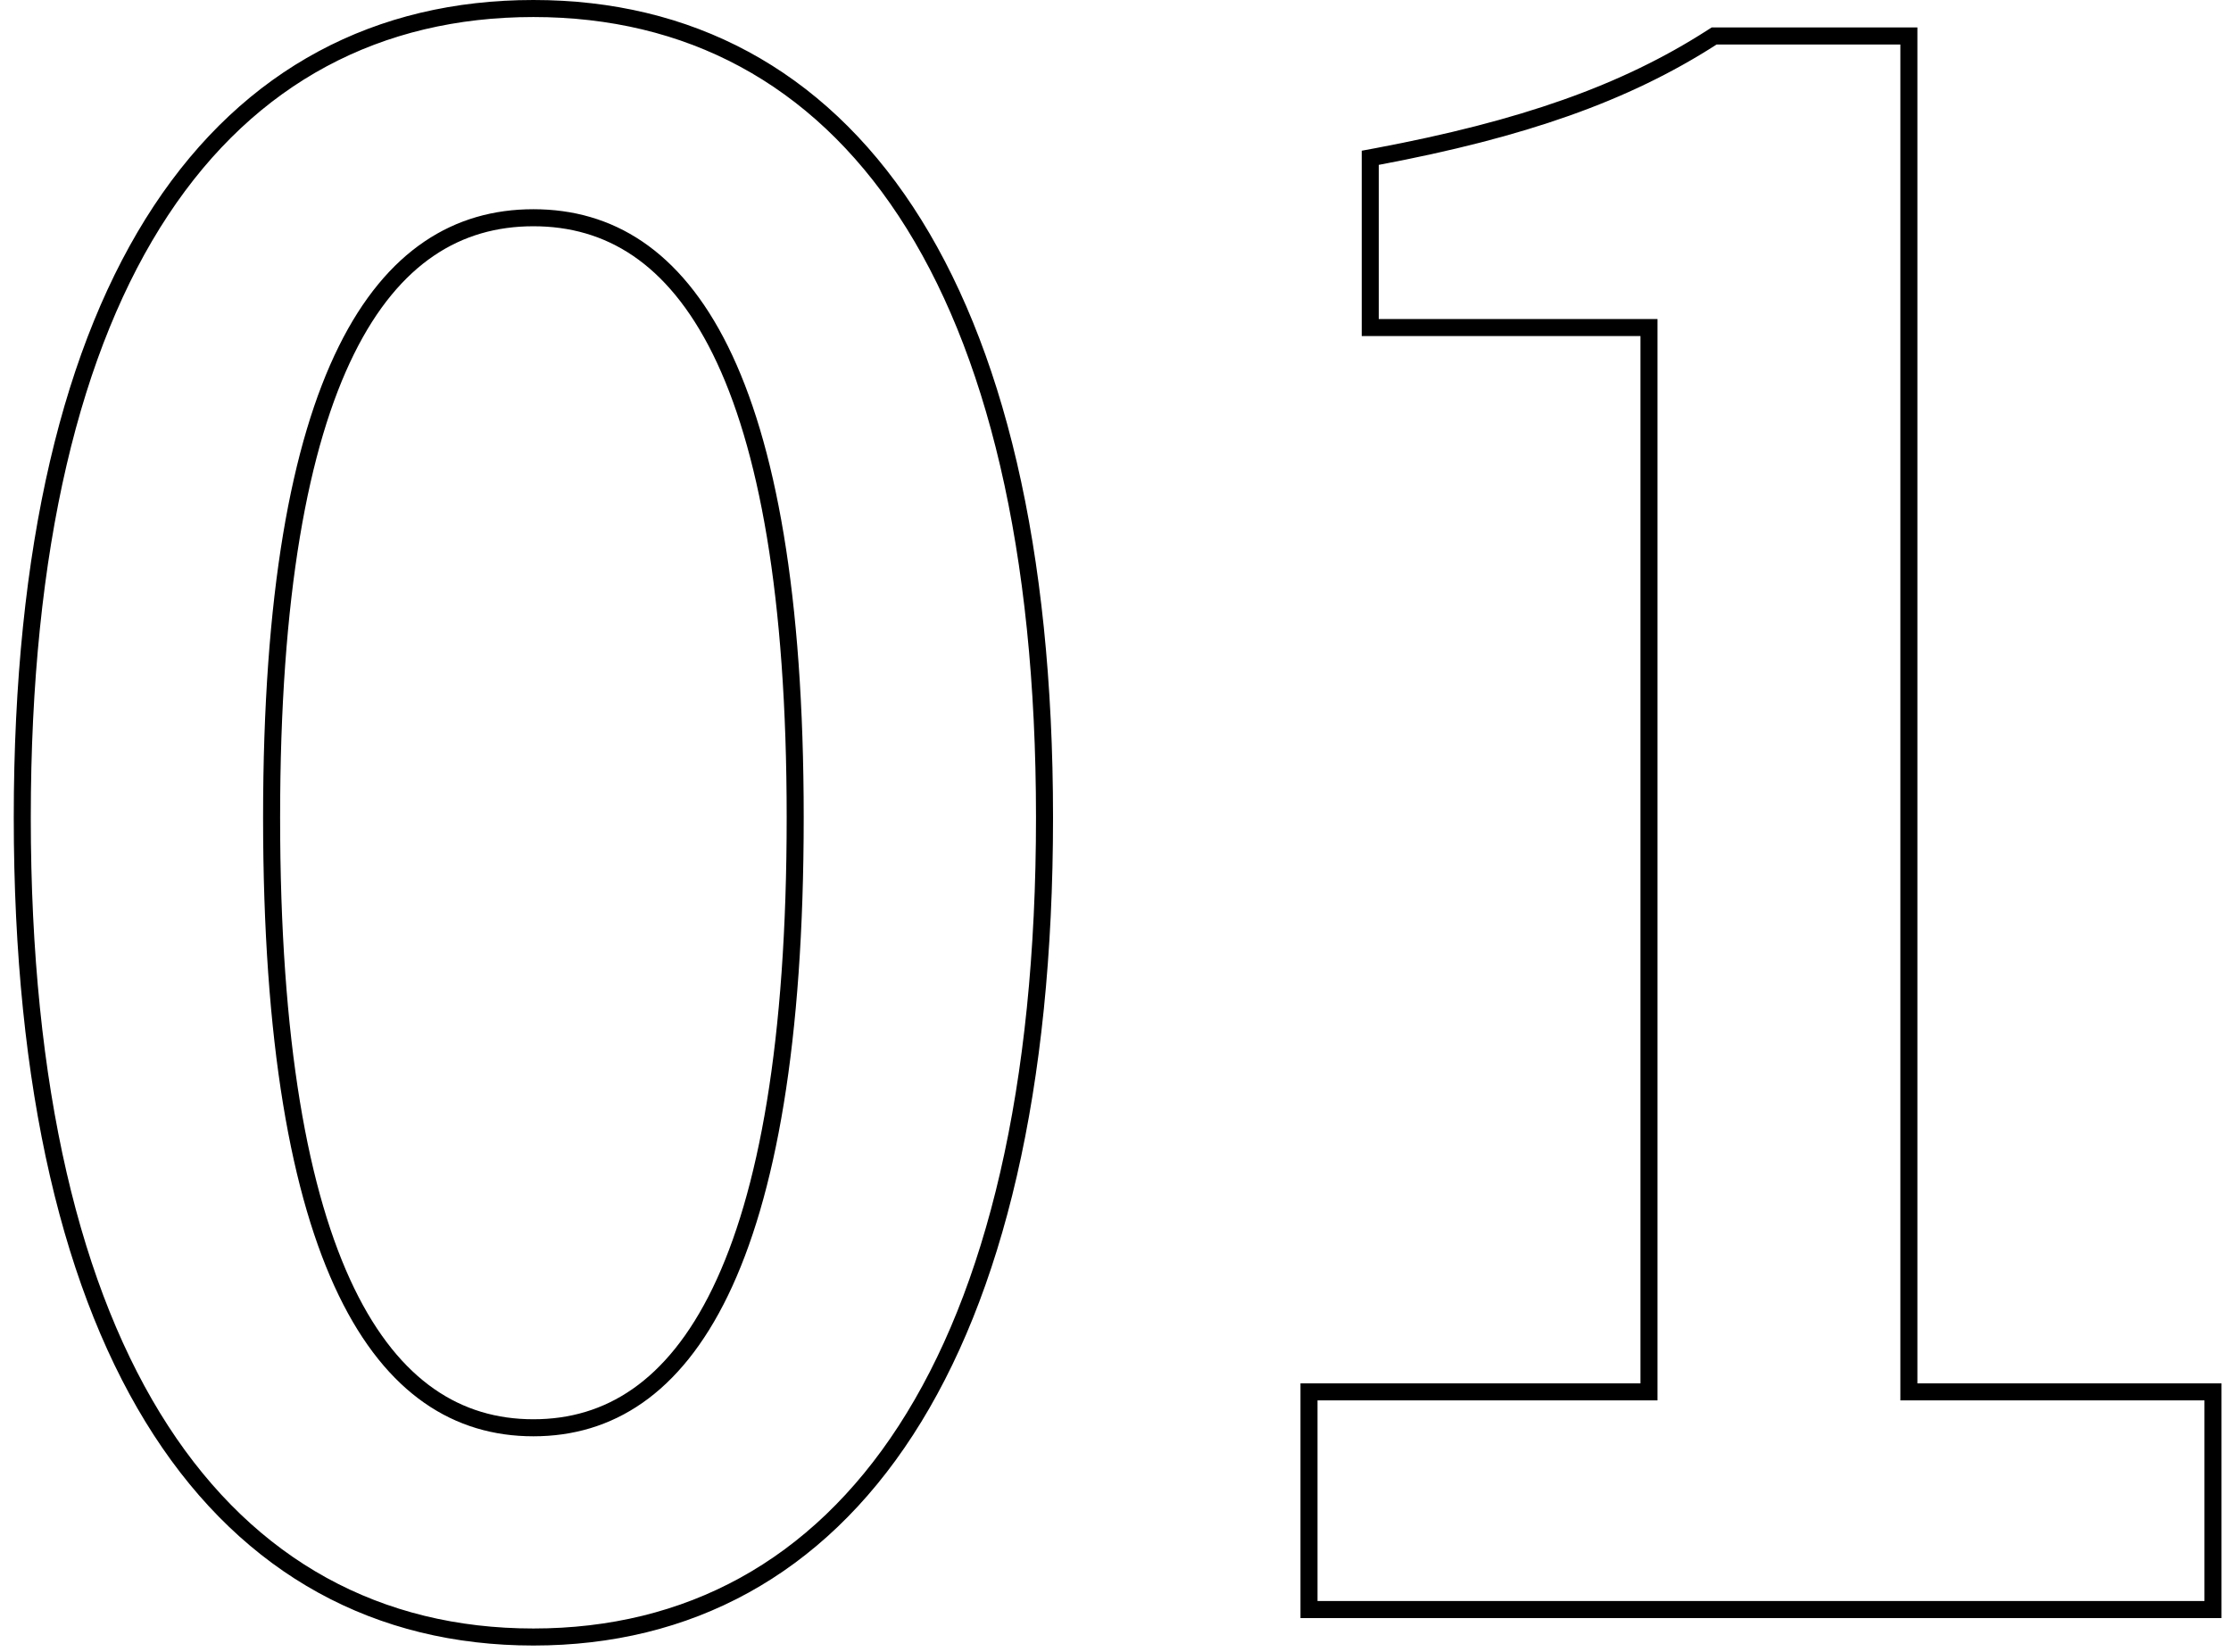 <svg width="131" height="97" viewBox="0 0 131 97" fill="none" xmlns="http://www.w3.org/2000/svg">
<path d="M76.862 94V94.5H77.362H129.442H129.942V94V82.22V81.72H129.442H112.086V2.612V2.112H111.586H100.798H100.652L100.528 2.191C95.394 5.492 89.387 7.583 80.866 9.189L80.458 9.265V9.68V18.732V19.232H80.958H96.826V81.72H77.362H76.862V82.22V94ZM1.308 47.996C1.308 63.918 4.229 75.931 9.448 83.98C14.684 92.055 22.218 96.112 31.32 96.112C40.421 96.112 47.955 92.055 53.191 83.98C58.41 75.931 61.332 63.918 61.332 47.996C61.332 32.198 58.41 20.338 53.189 12.412C47.951 4.46 40.416 0.5 31.32 0.5C22.224 0.5 14.689 4.428 9.45 12.365C4.229 20.276 1.308 32.136 1.308 47.996ZM46.692 47.996C46.692 61.176 45.05 70.168 42.293 75.848C40.918 78.682 39.275 80.673 37.437 81.955C35.603 83.235 33.55 83.828 31.32 83.828C29.089 83.828 27.036 83.235 25.202 81.955C23.364 80.673 21.721 78.682 20.346 75.848C17.59 70.168 15.948 61.176 15.948 47.996C15.948 34.94 17.59 26.105 20.344 20.551C21.718 17.78 23.36 15.844 25.197 14.599C27.03 13.356 29.085 12.784 31.32 12.784C33.554 12.784 35.609 13.356 37.443 14.599C39.279 15.844 40.921 17.78 42.295 20.551C45.049 26.105 46.692 34.94 46.692 47.996Z" stroke="black"/>
</svg>
